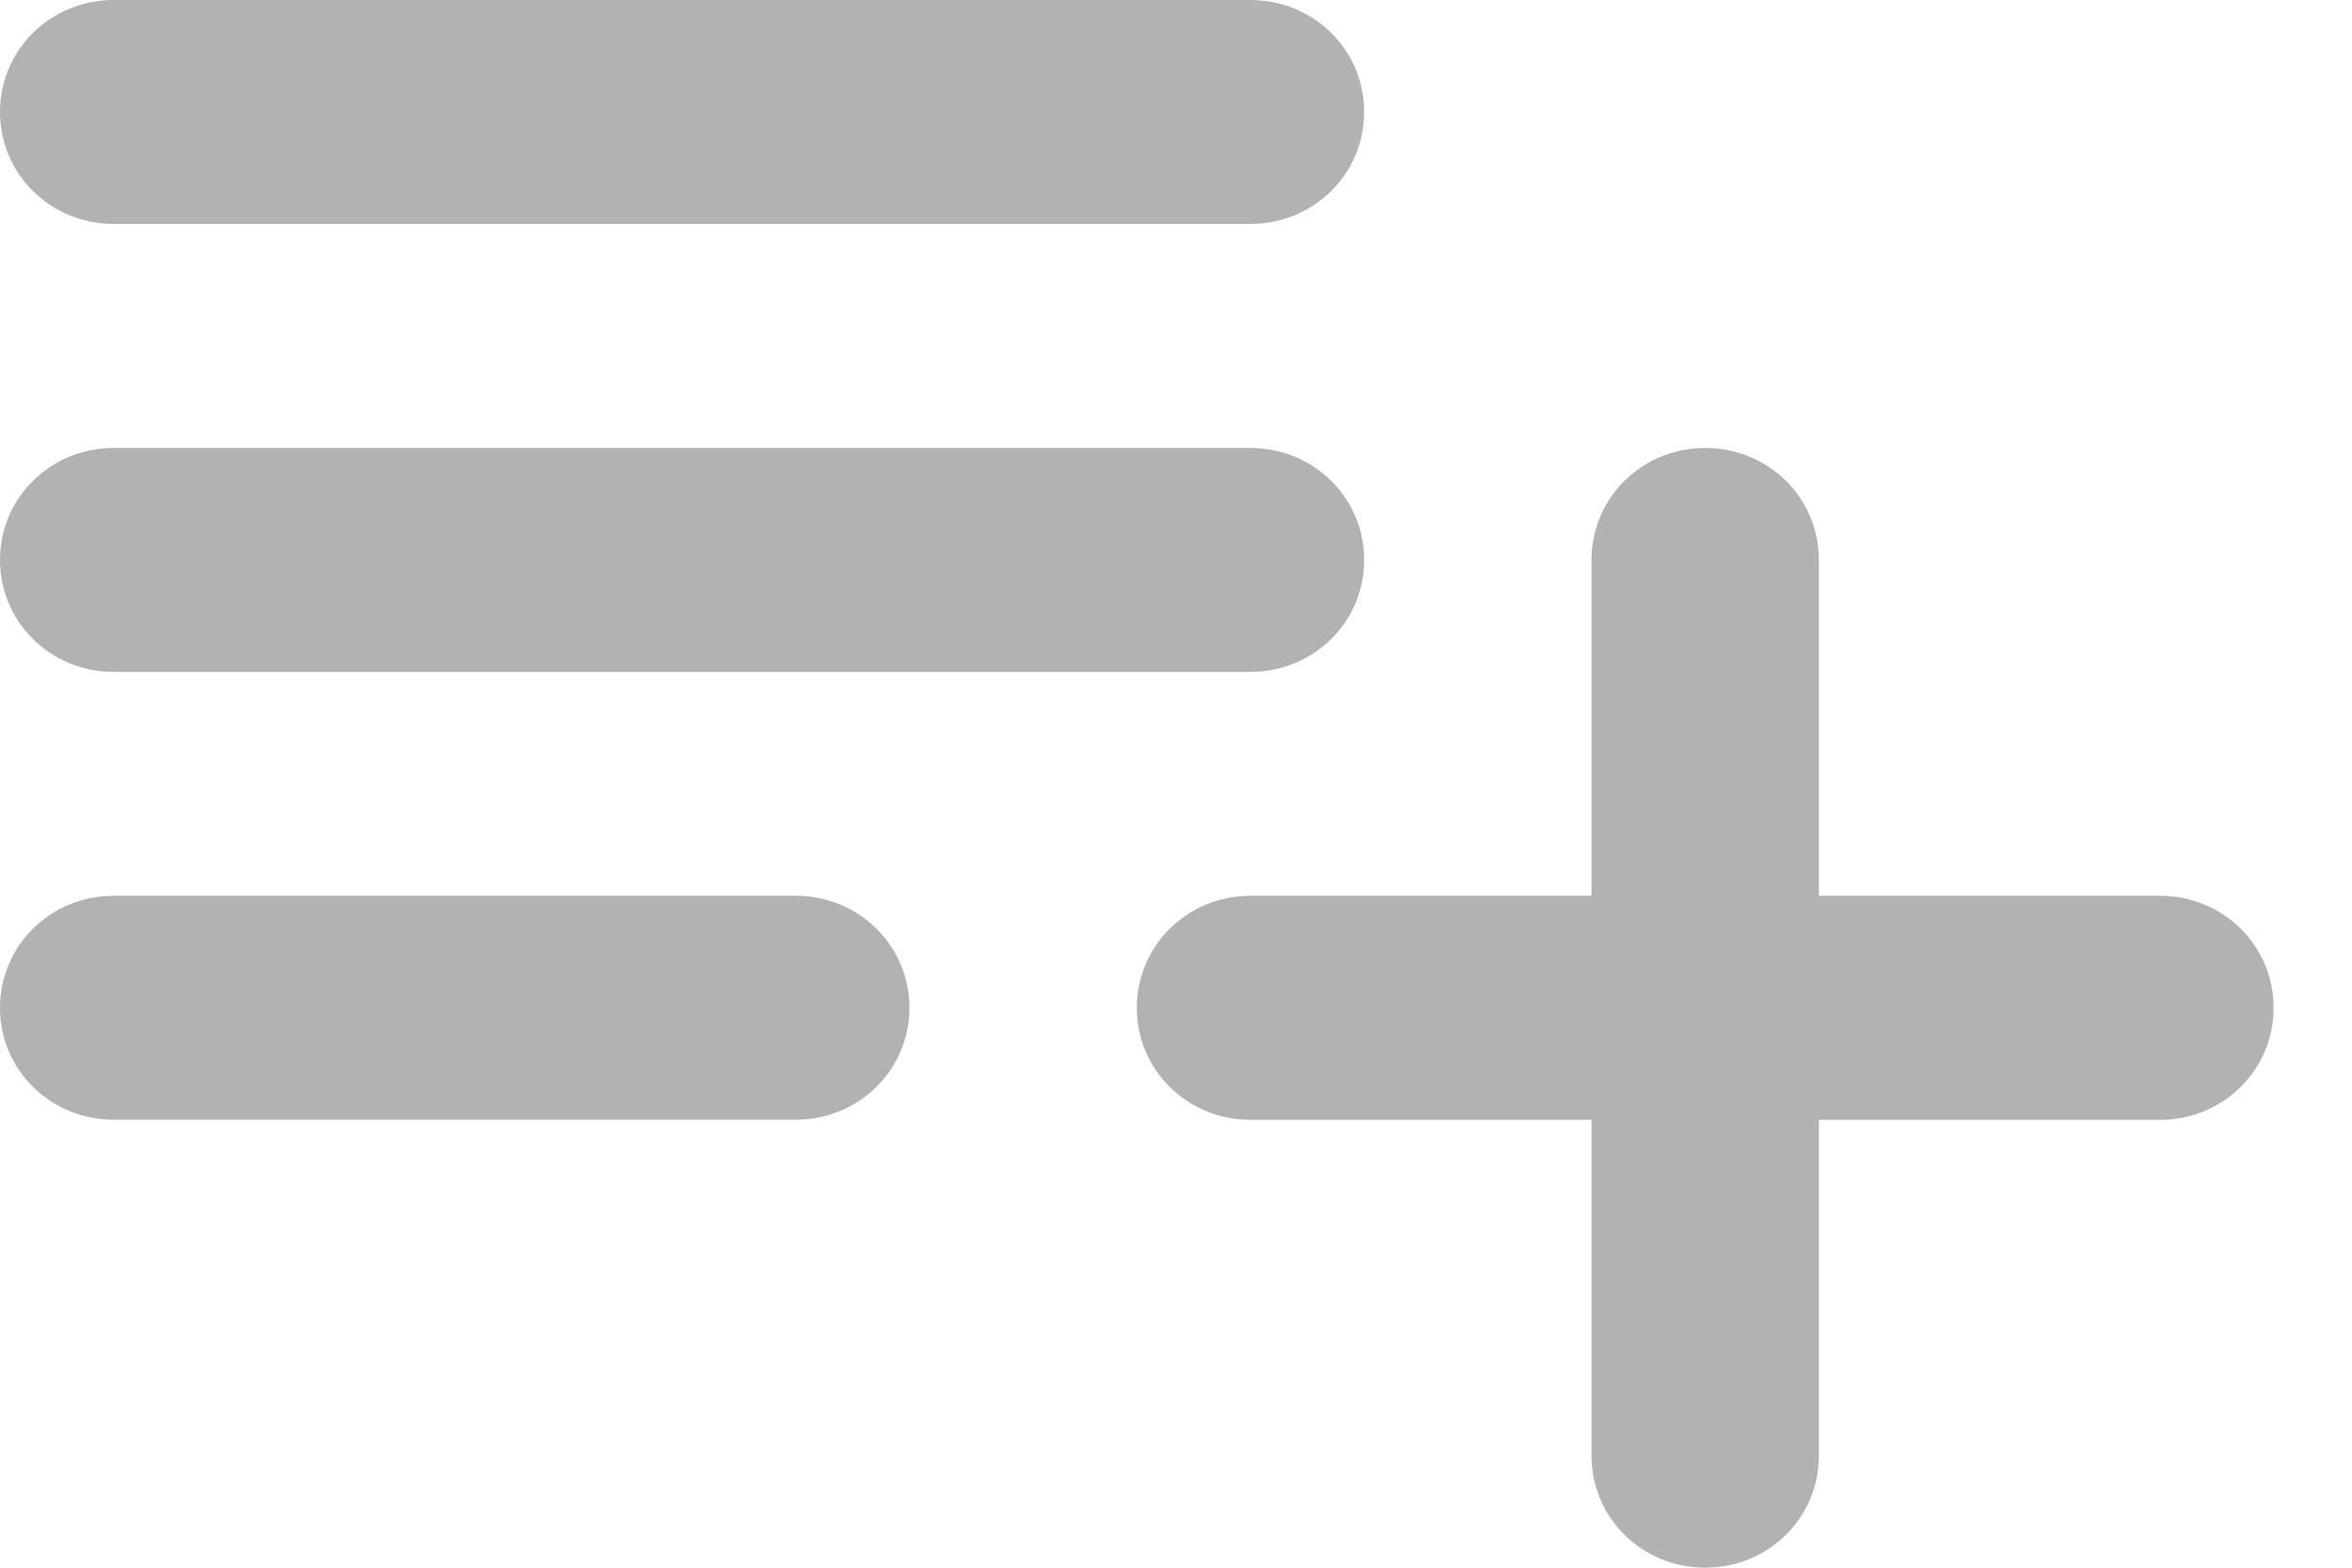 <svg width="18" height="12" viewBox="0 0 18 12" fill="none" xmlns="http://www.w3.org/2000/svg">
<path d="M0.87 1.714H9.57C10.053 1.714 10.44 1.333 10.44 0.857C10.44 0.381 10.053 0 9.57 0H0.87C0.387 0 0 0.381 0 0.857C0 1.333 0.387 1.714 0.87 1.714Z" fill="#B2B2B2"/>
<path d="M0.87 5.143H9.57C10.053 5.143 10.44 4.762 10.44 4.286C10.44 3.81 10.053 3.429 9.57 3.429H0.87C0.387 3.429 0 3.81 0 4.286C0 4.762 0.387 5.143 0.87 5.143Z" fill="#B2B2B2"/>
<path d="M16.53 6.857H13.92V4.286C13.92 3.81 13.534 3.429 13.05 3.429C12.567 3.429 12.18 3.81 12.18 4.286V6.857H9.57C9.087 6.857 8.7 7.238 8.7 7.714C8.7 8.191 9.087 8.572 9.57 8.572H12.18V11.143C12.18 11.619 12.567 12 13.05 12C13.534 12 13.92 11.619 13.92 11.143V8.572H16.53C17.014 8.572 17.4 8.191 17.4 7.714C17.4 7.238 17.014 6.857 16.53 6.857Z" fill="#B2B2B2"/>
<path d="M6.09 6.857H0.87C0.387 6.857 0 7.238 0 7.714C0 8.19 0.387 8.571 0.87 8.571H6.09C6.573 8.571 6.96 8.19 6.96 7.714C6.96 7.238 6.573 6.857 6.09 6.857Z" fill="#B2B2B2"/>
</svg>
